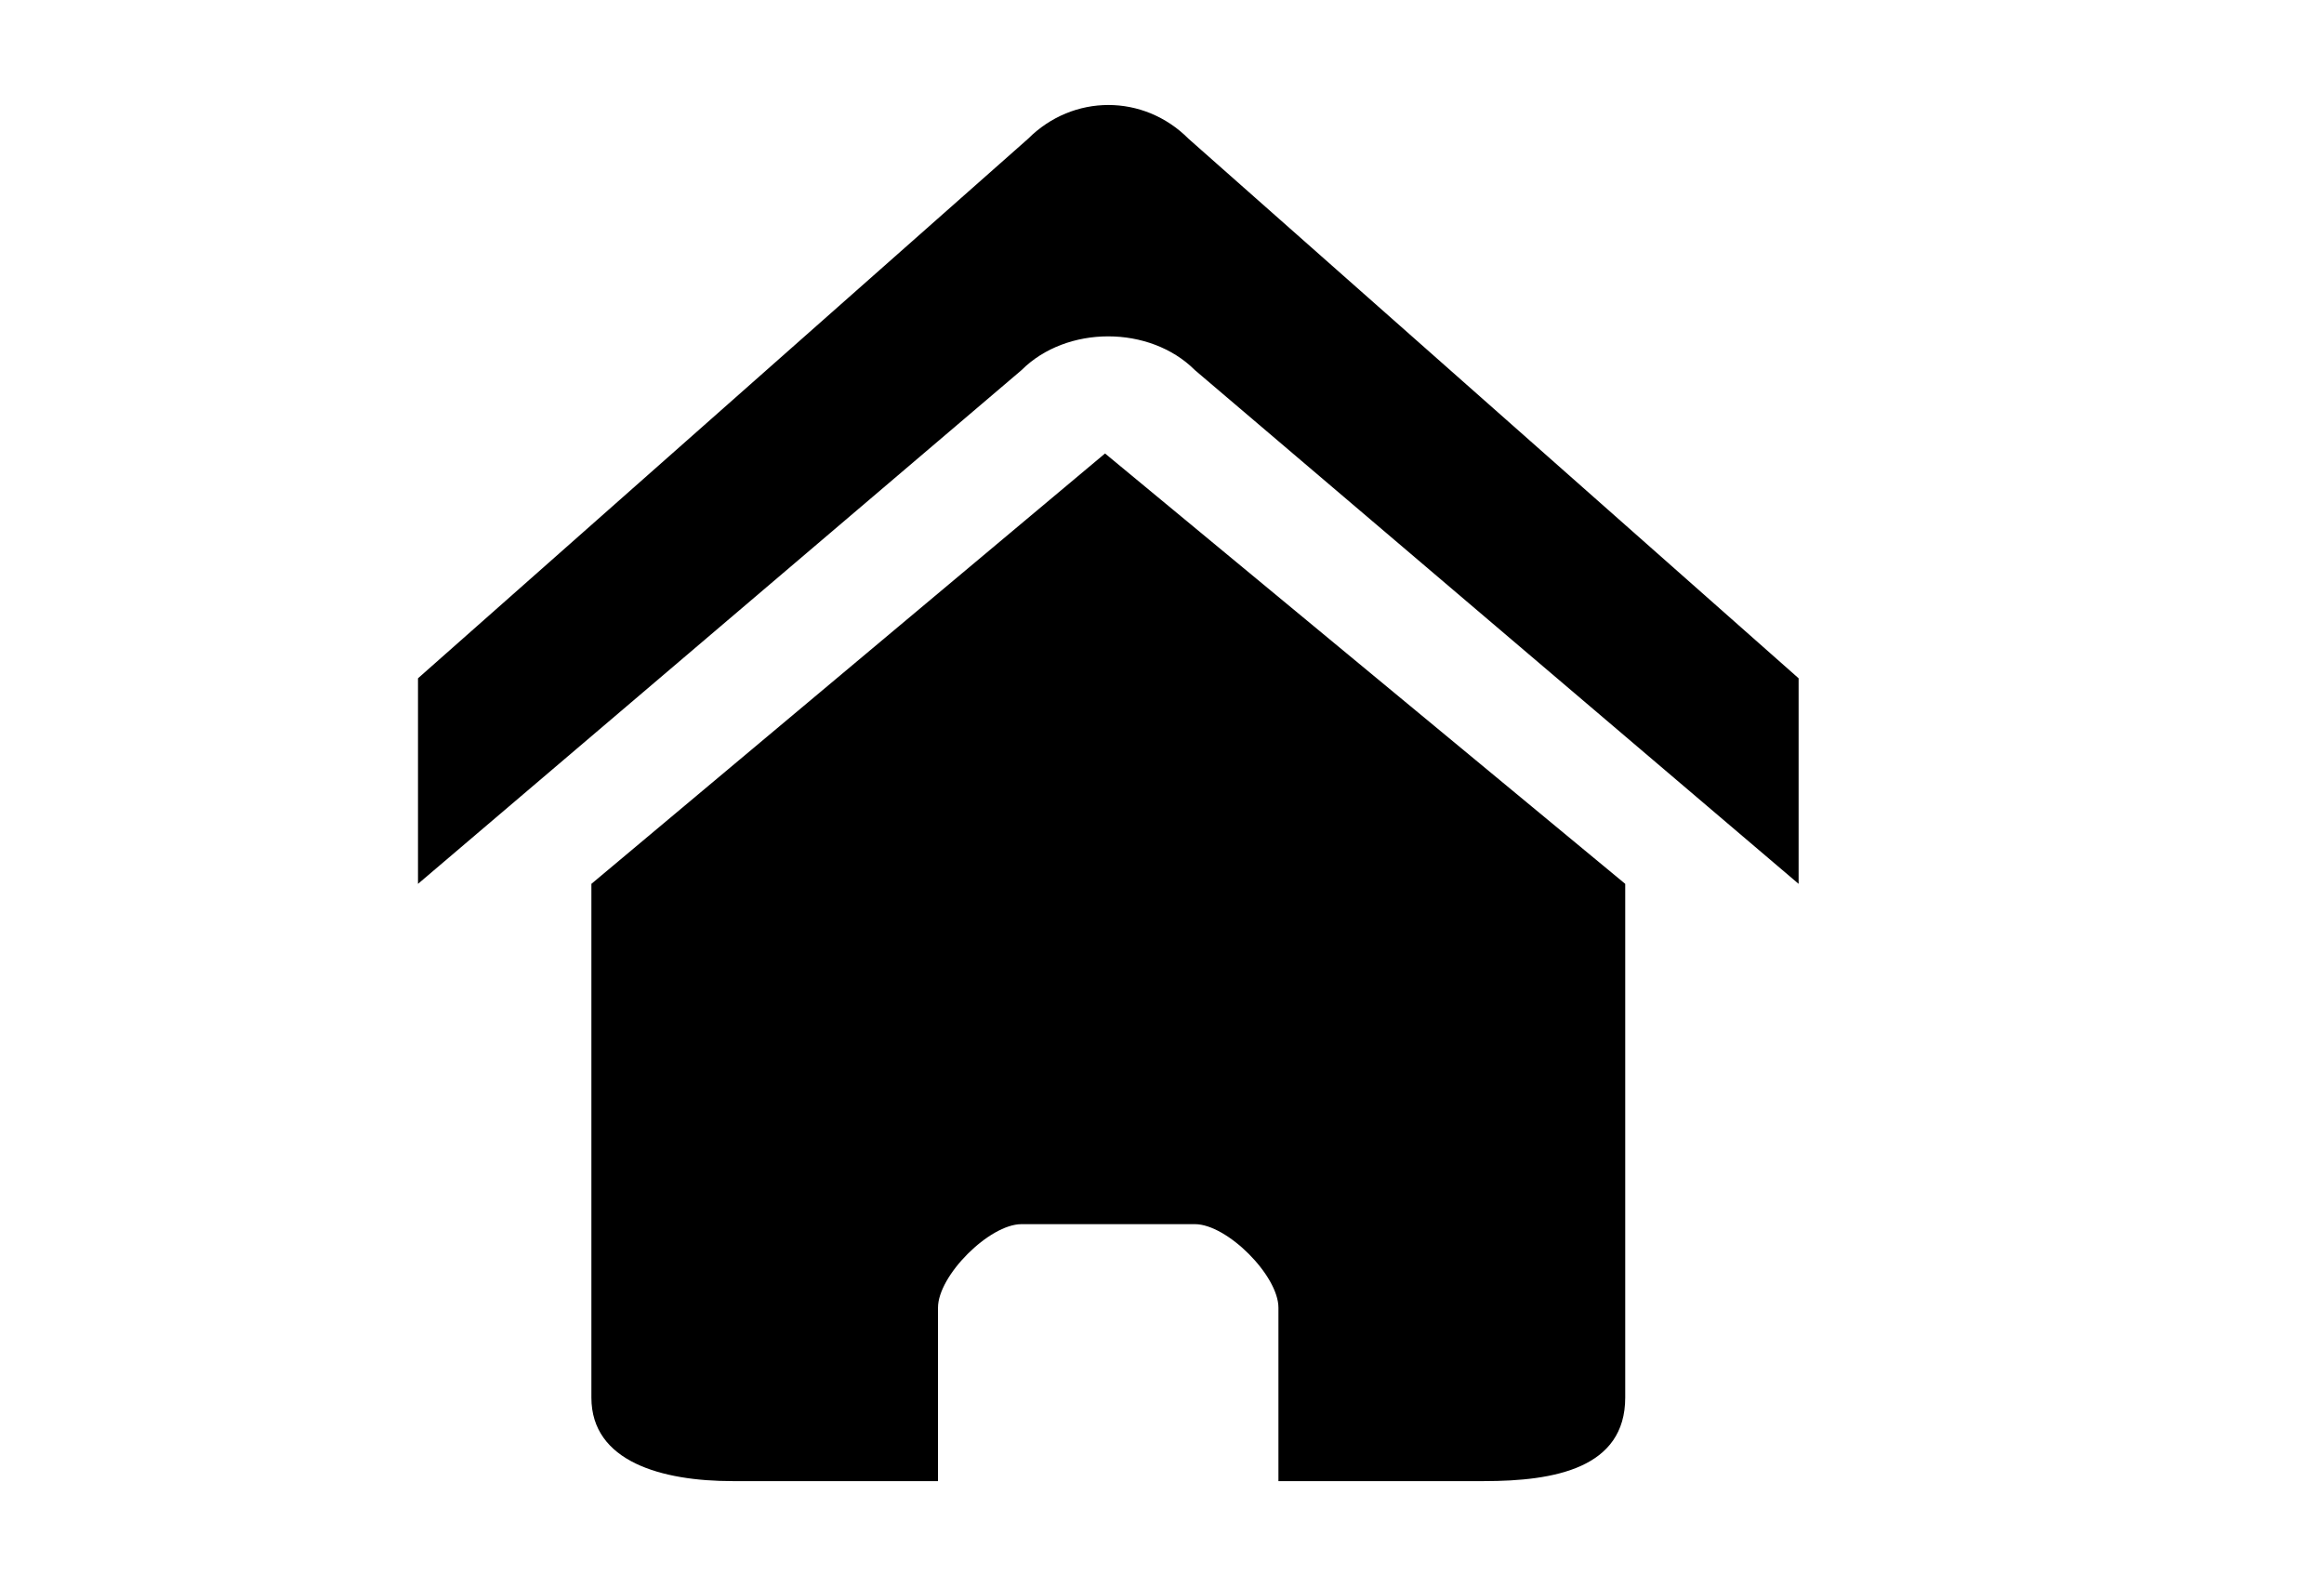 <?xml version="1.0" encoding="utf-8"?>
<!-- Generator: Adobe Illustrator 22.0.0, SVG Export Plug-In . SVG Version: 6.00 Build 0)  -->
<svg version="1.1" id="图层_1" xmlns="http://www.w3.org/2000/svg" xmlns:xlink="http://www.w3.org/1999/xlink" x="0px" y="0px"
	 viewBox="0 0 1207.6 824.9" style="enable-background:new 0 0 1207.6 824.9;" xml:space="preserve">
<style type="text/css">
	.st0{clip-path:url(#SVGID_2_);}
</style>
<g>
	<defs>
		<rect id="SVGID_1_" x="217.2" y="54.1" width="717.9" height="716.6"/>
	</defs>
	<clipPath id="SVGID_2_">
		<use xlink:href="#SVGID_1_"  style="overflow:visible;"/>
	</clipPath>
	<path class="st0" d="M934.6,459.2L620.9,192.3c-23.4-23.4-66.7-23.4-90.1,0L217.2,459.2V352.4l317-280.3
		c23.4-23.4,60.1-23.4,83.4,0l317,280.3V459.2z M844.5,459.2v266.9c0,36.7-36.7,43.4-73.4,43.4H664.3v-90.1
		c0-16.7-26.7-43.4-43.4-43.4h-90.1c-16.7,0-43.4,26.7-43.4,43.4v90.1H380.7c-36.7,0-73.4-10-73.4-43.4V459.2l266.9-223.6
		L844.5,459.2z M844.5,459.2"/>
</g>
</svg>
